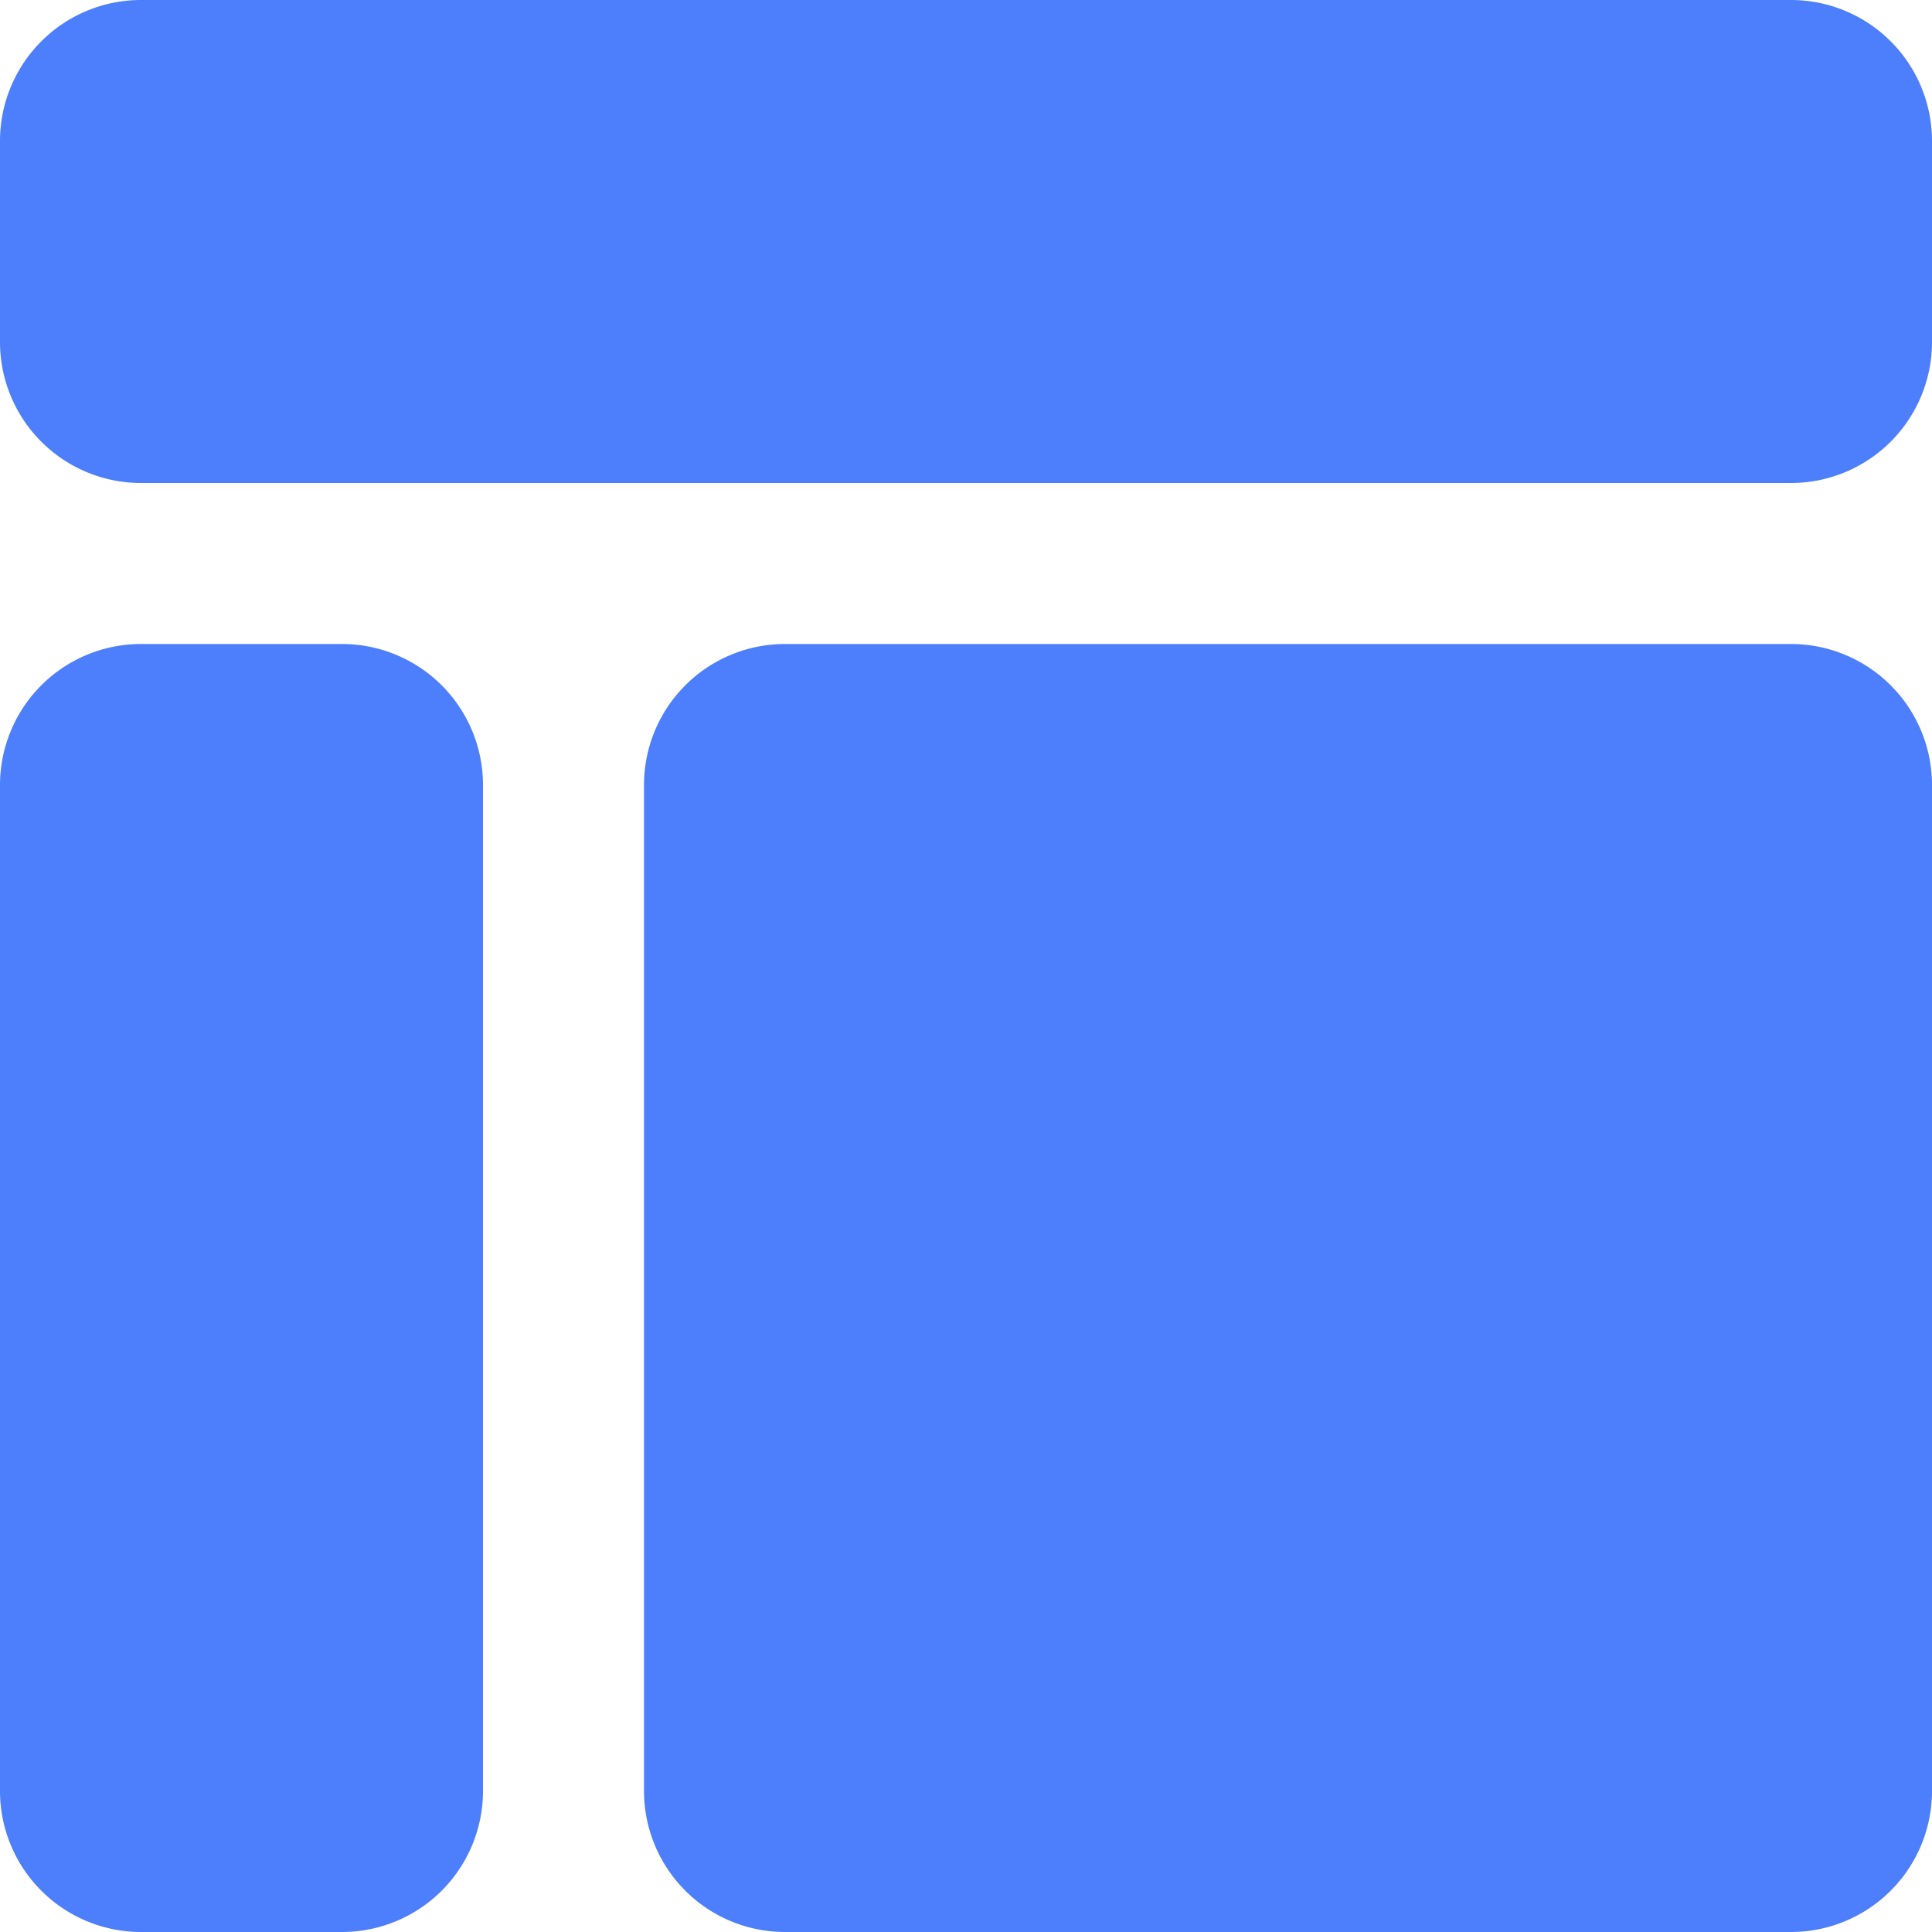 <svg xmlns="http://www.w3.org/2000/svg" width="36" height="36" viewBox="0 0 36 36"><defs><style>.a{fill:#4d7efb;}</style></defs><path class="a" d="M33.375,0H2.625A2.628,2.628,0,0,0,0,2.625v3.75A2.628,2.628,0,0,0,2.625,9h30.75A2.628,2.628,0,0,0,36,6.375V2.625A2.628,2.628,0,0,0,33.375,0Z"/><path class="a" d="M2.625,32h3.75A2.628,2.628,0,0,0,9,29.375V10.625A2.628,2.628,0,0,0,6.375,8H2.625A2.628,2.628,0,0,0,0,10.625v18.75A2.628,2.628,0,0,0,2.625,32Z" transform="translate(0 4)"/><path class="a" d="M29.375,8H10.625A2.628,2.628,0,0,0,8,10.625v18.75A2.628,2.628,0,0,0,10.625,32h18.75A2.628,2.628,0,0,0,32,29.375V10.625A2.628,2.628,0,0,0,29.375,8Z" transform="translate(4 4)"/></svg>